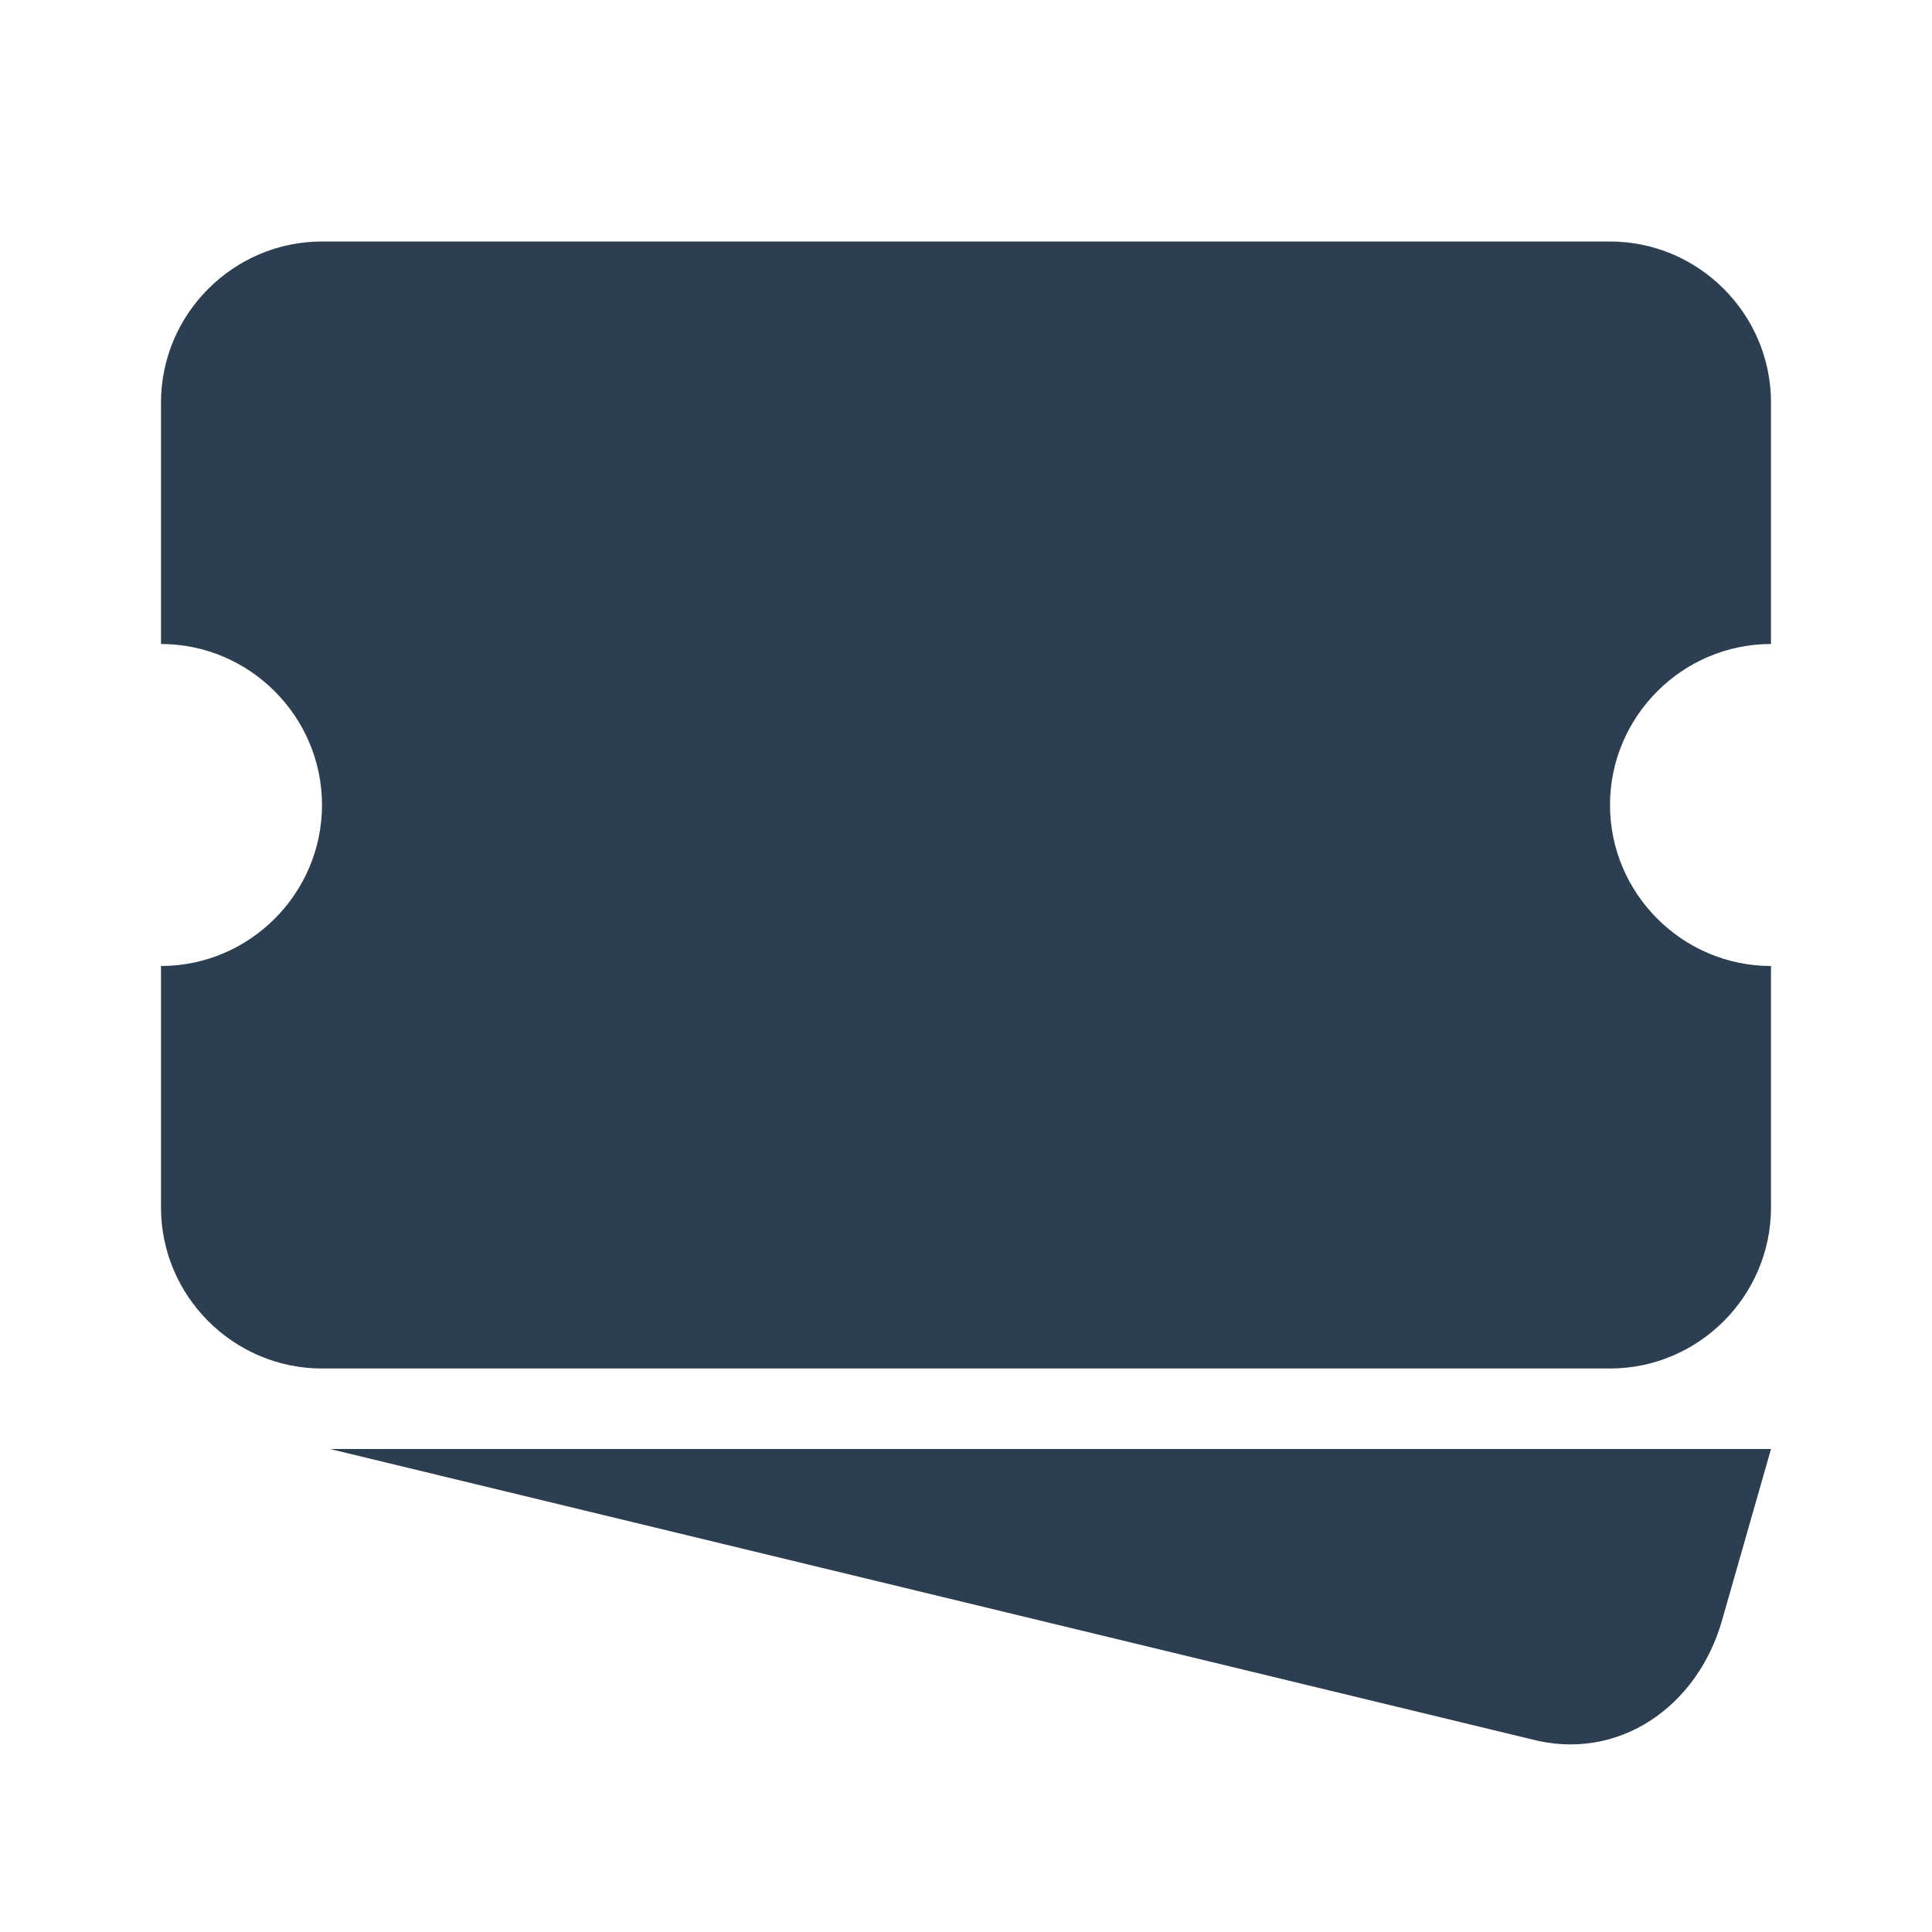 <!DOCTYPE svg PUBLIC "-//W3C//DTD SVG 1.1//EN" "http://www.w3.org/Graphics/SVG/1.1/DTD/svg11.dtd">
<!-- Uploaded to: SVG Repo, www.svgrepo.com, Transformed by: SVG Repo Mixer Tools -->
<svg fill="#2c3e50" version="1.1" id="Layer_1" xmlns="http://www.w3.org/2000/svg" xmlns:xlink="http://www.w3.org/1999/xlink" viewBox="0 0 24 24" xml:space="preserve" width="800px" height="800px">
<g id="SVGRepo_bgCarrier" stroke-width="0"/>
<g id="SVGRepo_tracerCarrier" stroke-linecap="round" stroke-linejoin="round"/>
<g id="SVGRepo_iconCarrier"> <style type="text/css"> .st0{fill:none;} </style> <path d="M4,3C2.9,3,2,3.9,2,5v3c1.1,0,2,0.9,2,2s-0.9,2-2,2v3c0,1.1,0.9,2,2,2h16c1.1,0,2-0.9,2-2v-3c-1.1,0-2-0.9-2-2s0.9-2,2-2V5 c0-1.1-0.9-2-2-2H4z M4.1,18L19,21.6c1.1,0.3,2.1-0.4,2.4-1.5L22,18H4.1z"/> <rect class="st0" width="24" height="24"/> </g>
</svg>